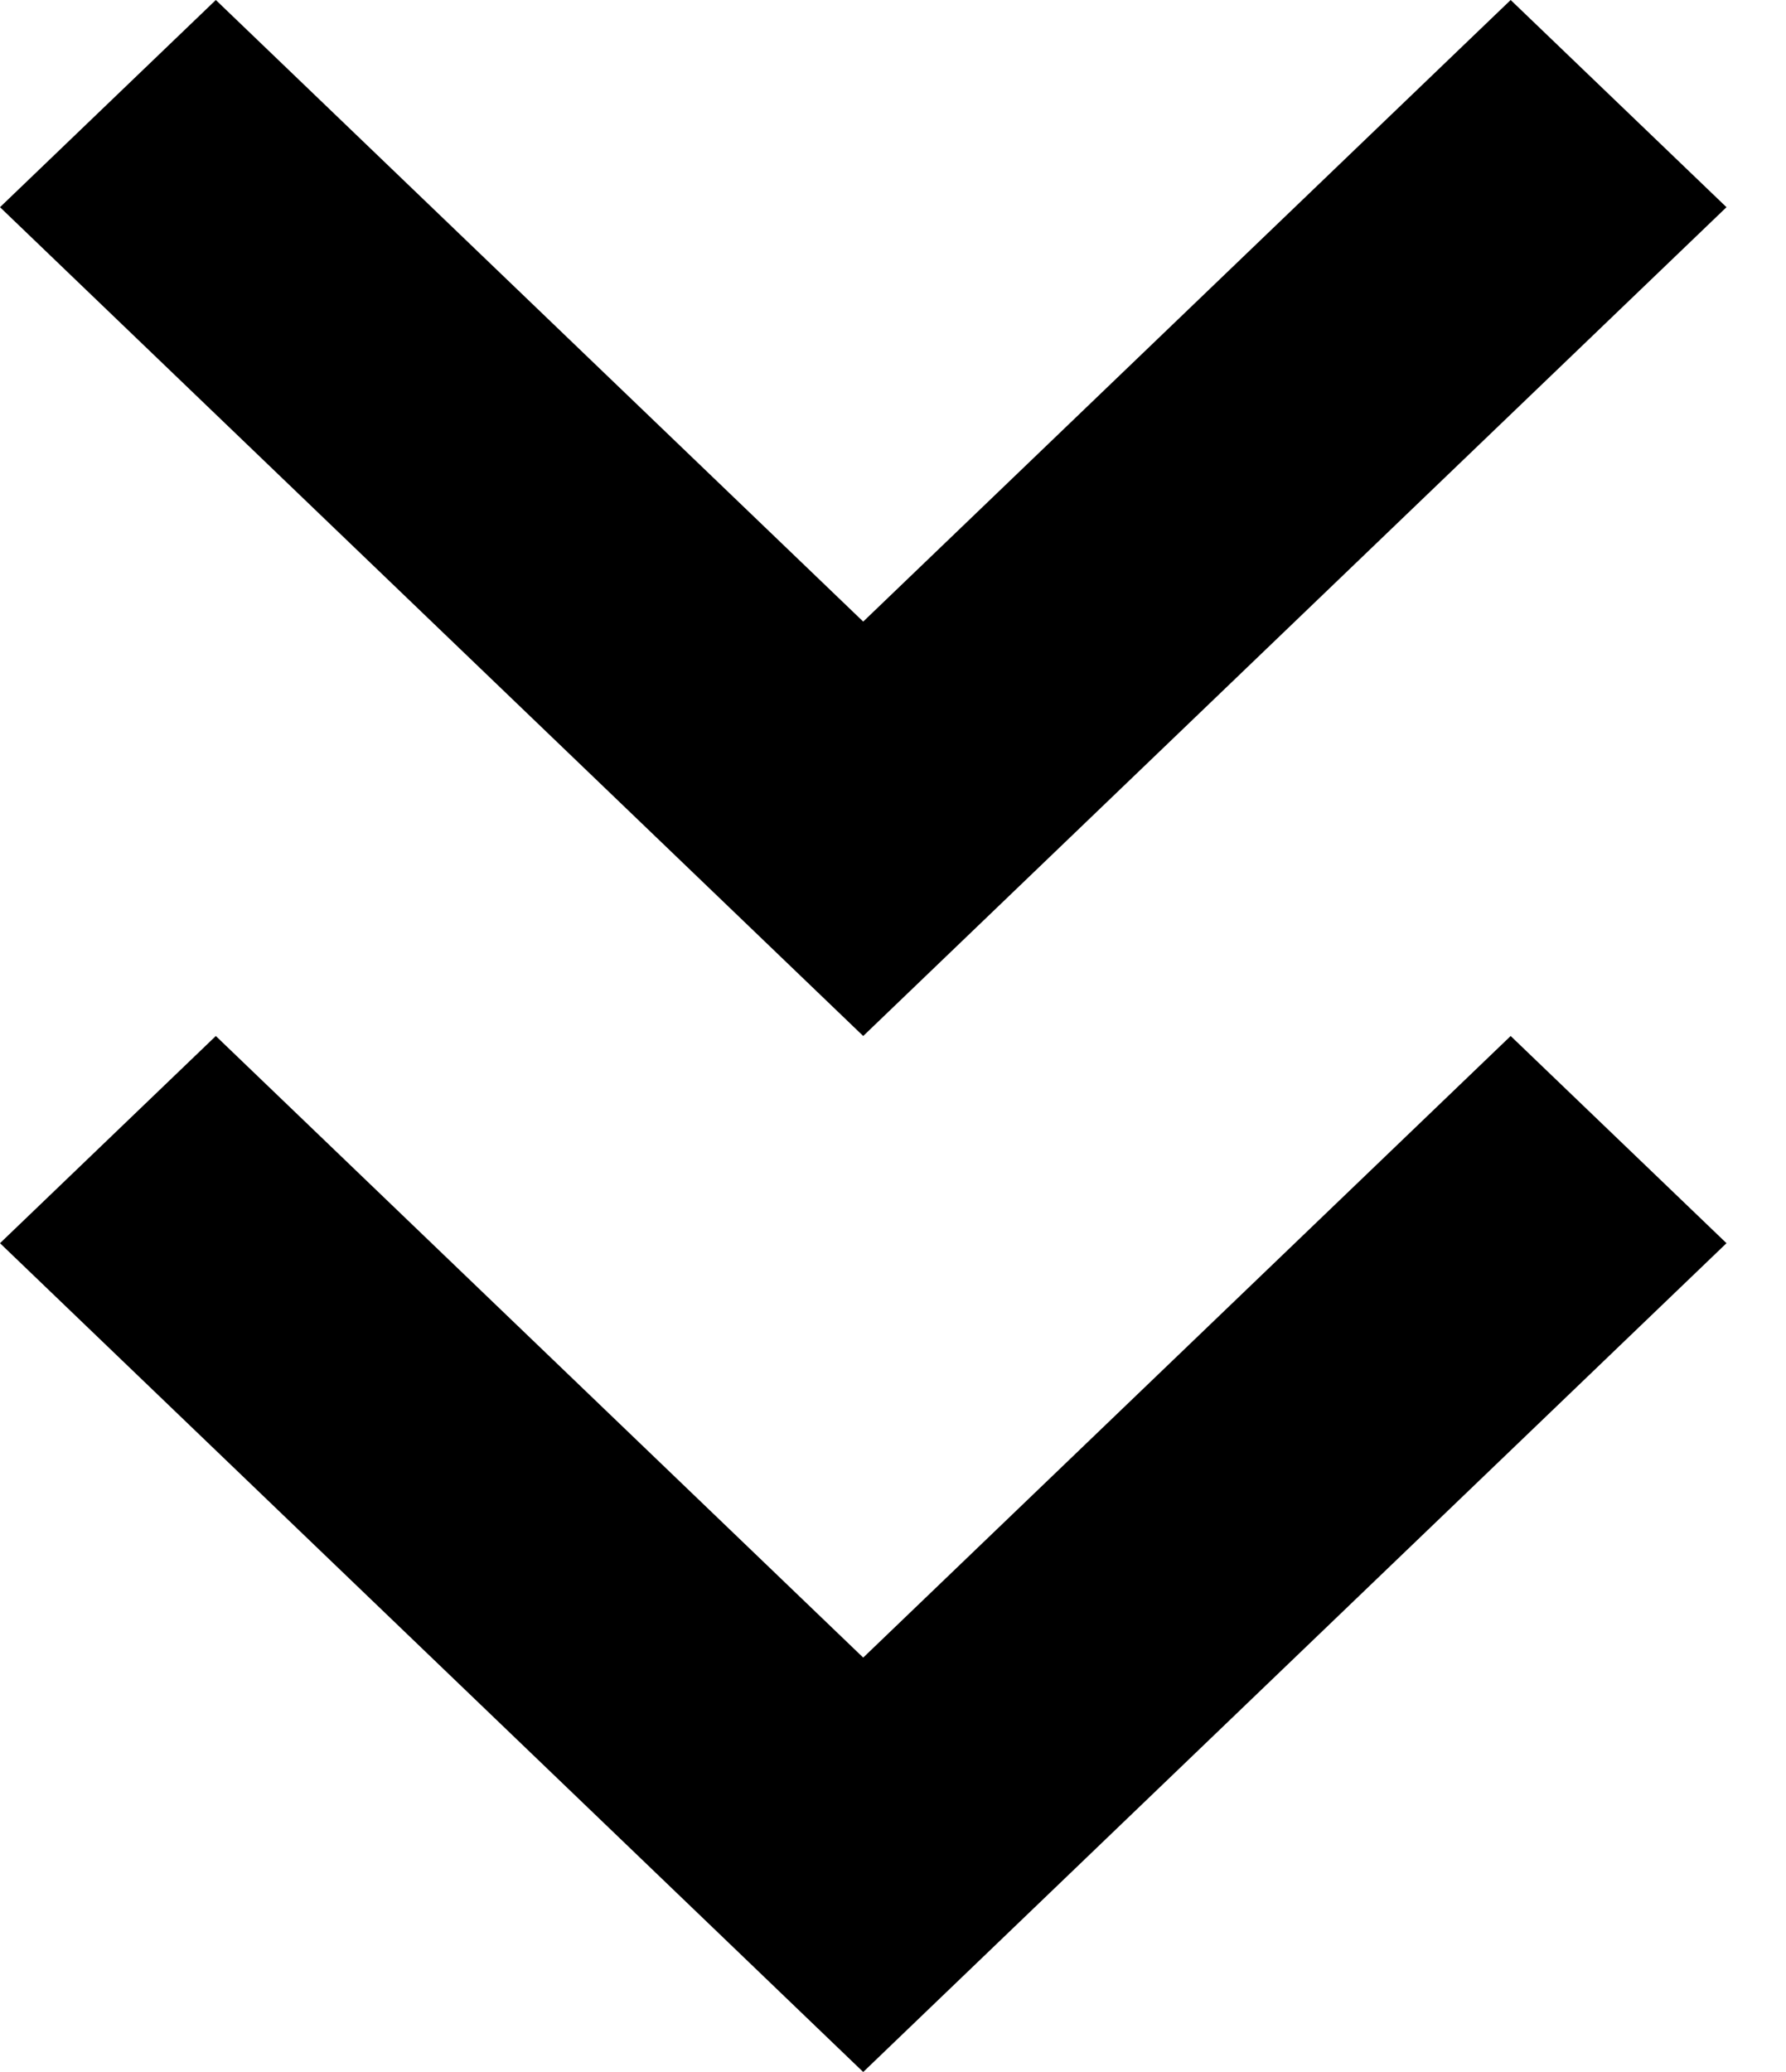 <svg xmlns="http://www.w3.org/2000/svg" fill="none" class="absolute right-16 top-12 z-40 hidden w-6 translate-x-1/2 text-white sm:block" viewBox="0 0 25 29"><path fill="currentColor" d="M0 17.4 12.083 29l12.084-11.6-3.021-2.9-9.063 8.7-9.062-8.7z" clip-rule="evenodd" fill-rule="evenodd"></path><path fill="currentColor" d="m0 2.9 12.083 11.6L24.167 2.9 21.146 0l-9.063 8.7L3.021 0z" clip-rule="evenodd" fill-rule="evenodd"></path></svg>